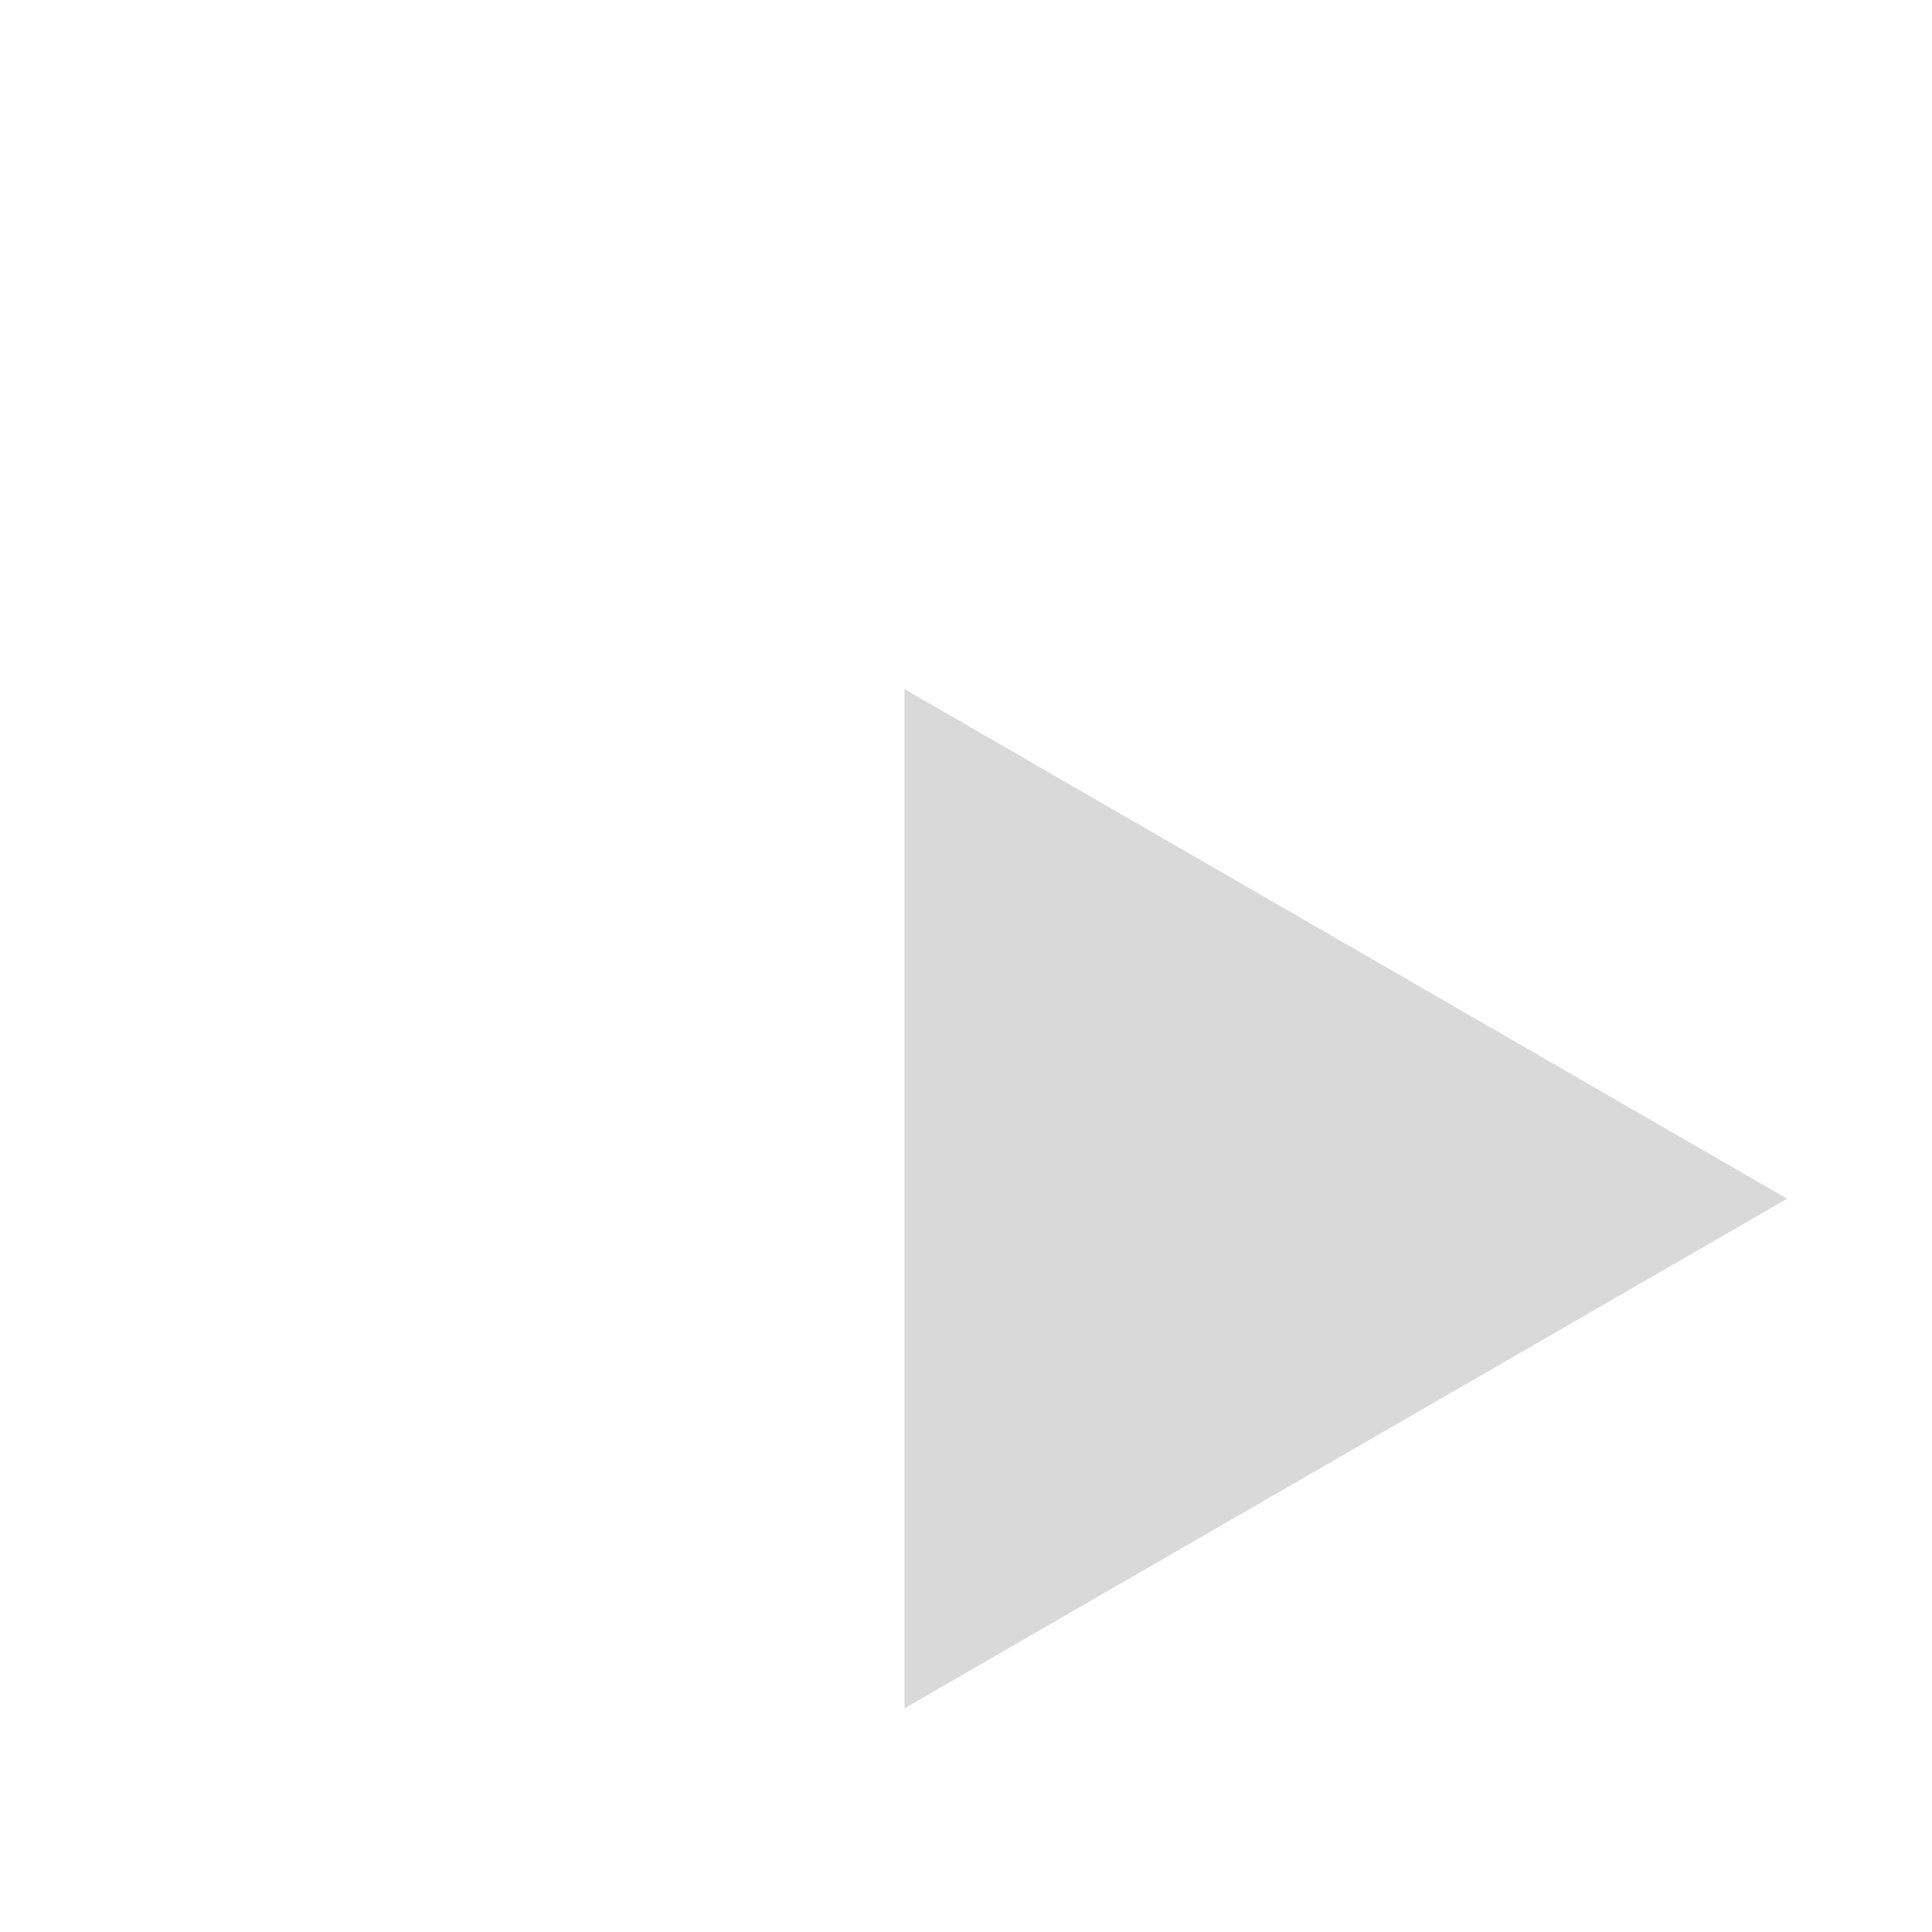 <svg width="40" height="40" viewBox="0 0 40 40" fill="none" xmlns="http://www.w3.org/2000/svg">
<g filter="url(#filter0_d_126_145)">
<circle cx="20" cy="20" r="20" fill="white"/>
<path d="M32 19.818L13.727 30.368L13.727 9.268L32 19.818Z" fill="#D9D9D9"/>
</g>
<defs>
<filter id="filter0_d_126_145" x="-5" y="-5" width="60" height="60" filterUnits="userSpaceOnUse" color-interpolation-filters="sRGB">
<feFlood flood-opacity="0" result="BackgroundImageFix"/>
<feColorMatrix in="SourceAlpha" type="matrix" values="0 0 0 0 0 0 0 0 0 0 0 0 0 0 0 0 0 0 127 0" result="hardAlpha"/>
<feOffset dx="5" dy="5"/>
<feGaussianBlur stdDeviation="5"/>
<feComposite in2="hardAlpha" operator="out"/>
<feColorMatrix type="matrix" values="0 0 0 0 0 0 0 0 0 0 0 0 0 0 0 0 0 0 0.25 0"/>
<feBlend mode="normal" in2="BackgroundImageFix" result="effect1_dropShadow_126_145"/>
<feBlend mode="normal" in="SourceGraphic" in2="effect1_dropShadow_126_145" result="shape"/>
</filter>
</defs>
</svg>
